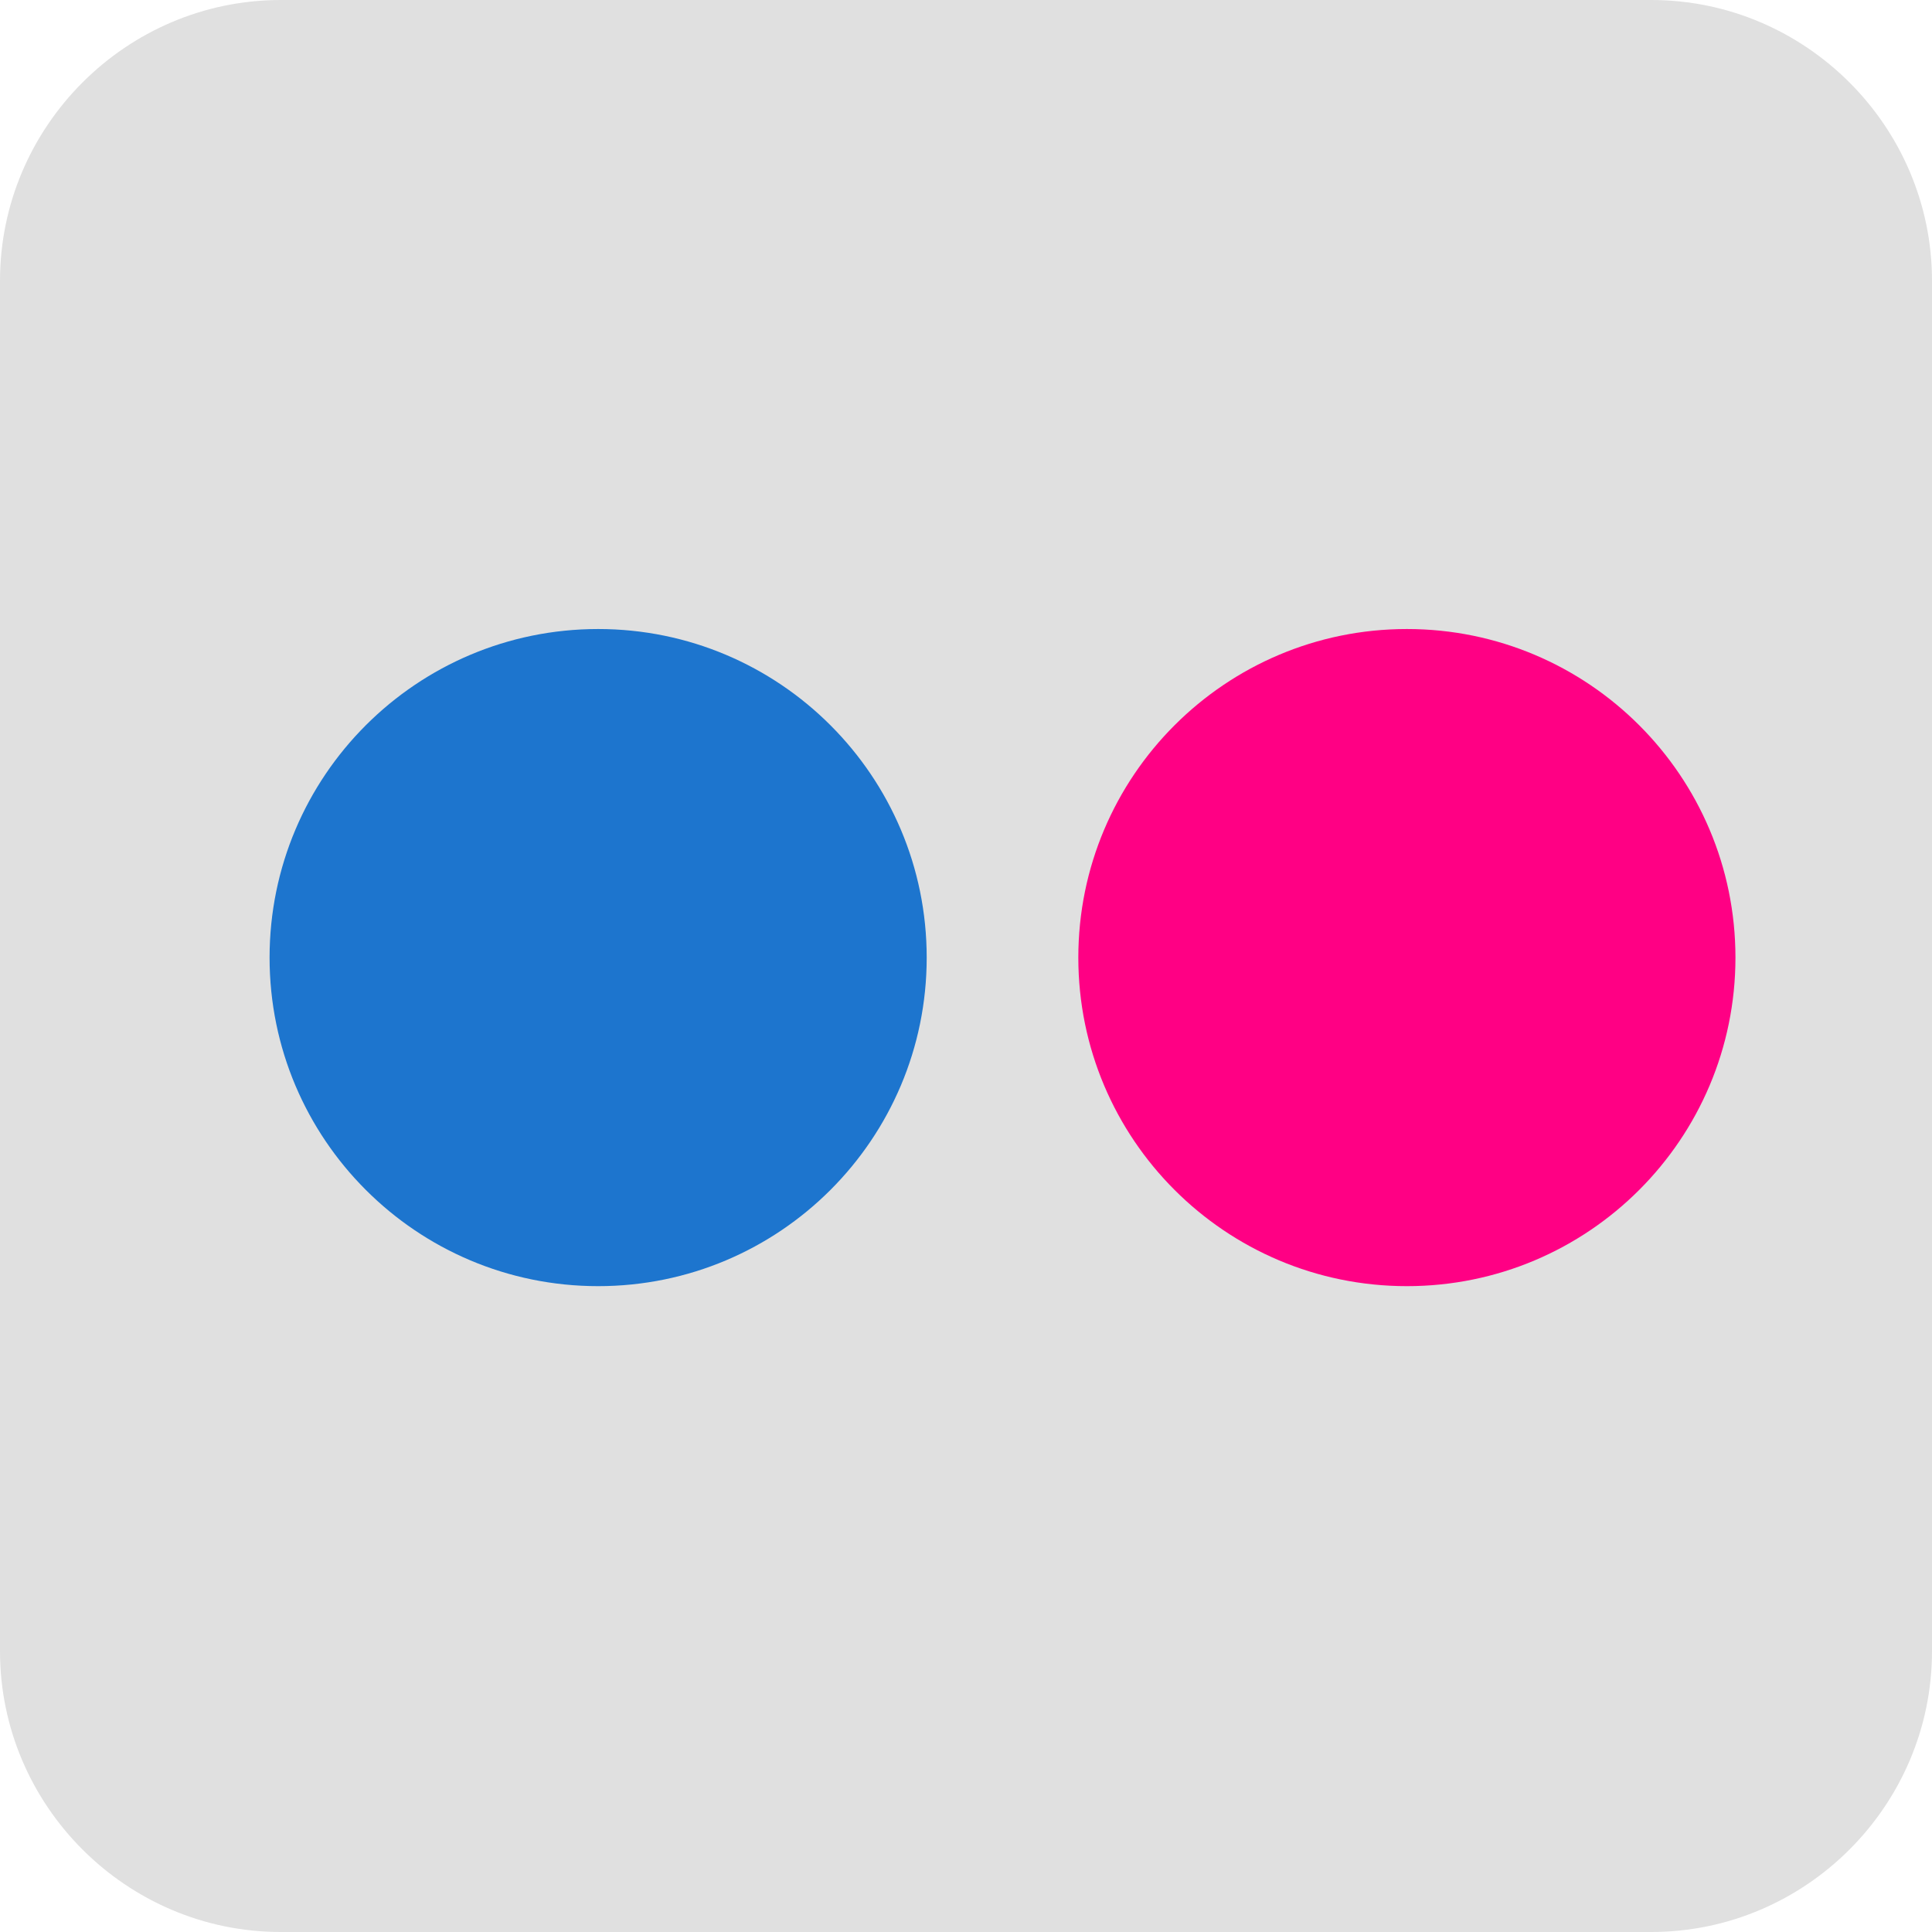 <?xml version="1.0" ?><!DOCTYPE svg  PUBLIC '-//W3C//DTD SVG 1.1//EN'  'http://www.w3.org/Graphics/SVG/1.1/DTD/svg11.dtd'><svg height="256px" style="shape-rendering:geometricPrecision; text-rendering:geometricPrecision; image-rendering:optimizeQuality; fill-rule:evenodd; clip-rule:evenodd" version="1.1" viewBox="0 0 256001 256001" width="256px" xml:space="preserve" xmlns="http://www.w3.org/2000/svg" xmlns:xlink="http://www.w3.org/1999/xlink"><defs><style type="text/css">
   <![CDATA[
    .fil3 {fill:none}
    .fil0 {fill:#E0E0E0}
    .fil2 {fill:#1D75CE;fill-rule:nonzero}
    .fil1 {fill:#FF0084;fill-rule:nonzero}
   ]]>
  </style></defs><g id="Layer_x0020_1"><g id="_394106136"><path class="fil0" d="M37208 0l181584 0c20465,0 37209,16745 37209,37210l0 181583c0,20465 -16744,37208 -37209,37208l-181584 0c-20465,0 -37208,-16743 -37208,-37208l0 -181583c0,-20465 16743,-37210 37208,-37210z"/><path class="fil1" d="M155636 157672c-7880,-7878 -12752,-18763 -12752,-30785 0,-12022 4872,-22907 12752,-30786 7877,-7878 18763,-12752 30785,-12752l0 0c12023,0 22906,4874 30784,12752 7878,7879 12752,18764 12752,30786l0 0c0,12022 -4874,22906 -12752,30785 -7878,7878 -18761,12751 -30784,12751 -12022,0 -22908,-4873 -30785,-12751z"/><path class="fil2" d="M48473 157672c-7880,-7878 -12753,-18763 -12753,-30785 0,-12022 4873,-22907 12751,-30786 7880,-7878 18763,-12752 30787,-12752l0 0c12021,0 22905,4874 30784,12752 7878,7879 12751,18764 12751,30786l0 0c0,12022 -4873,22906 -12751,30785 -7879,7878 -18763,12751 -30784,12751 -12022,0 -22907,-4873 -30785,-12751z"/></g></g><rect class="fil3" height="256000" width="256000" x="1" y="1"/></svg>